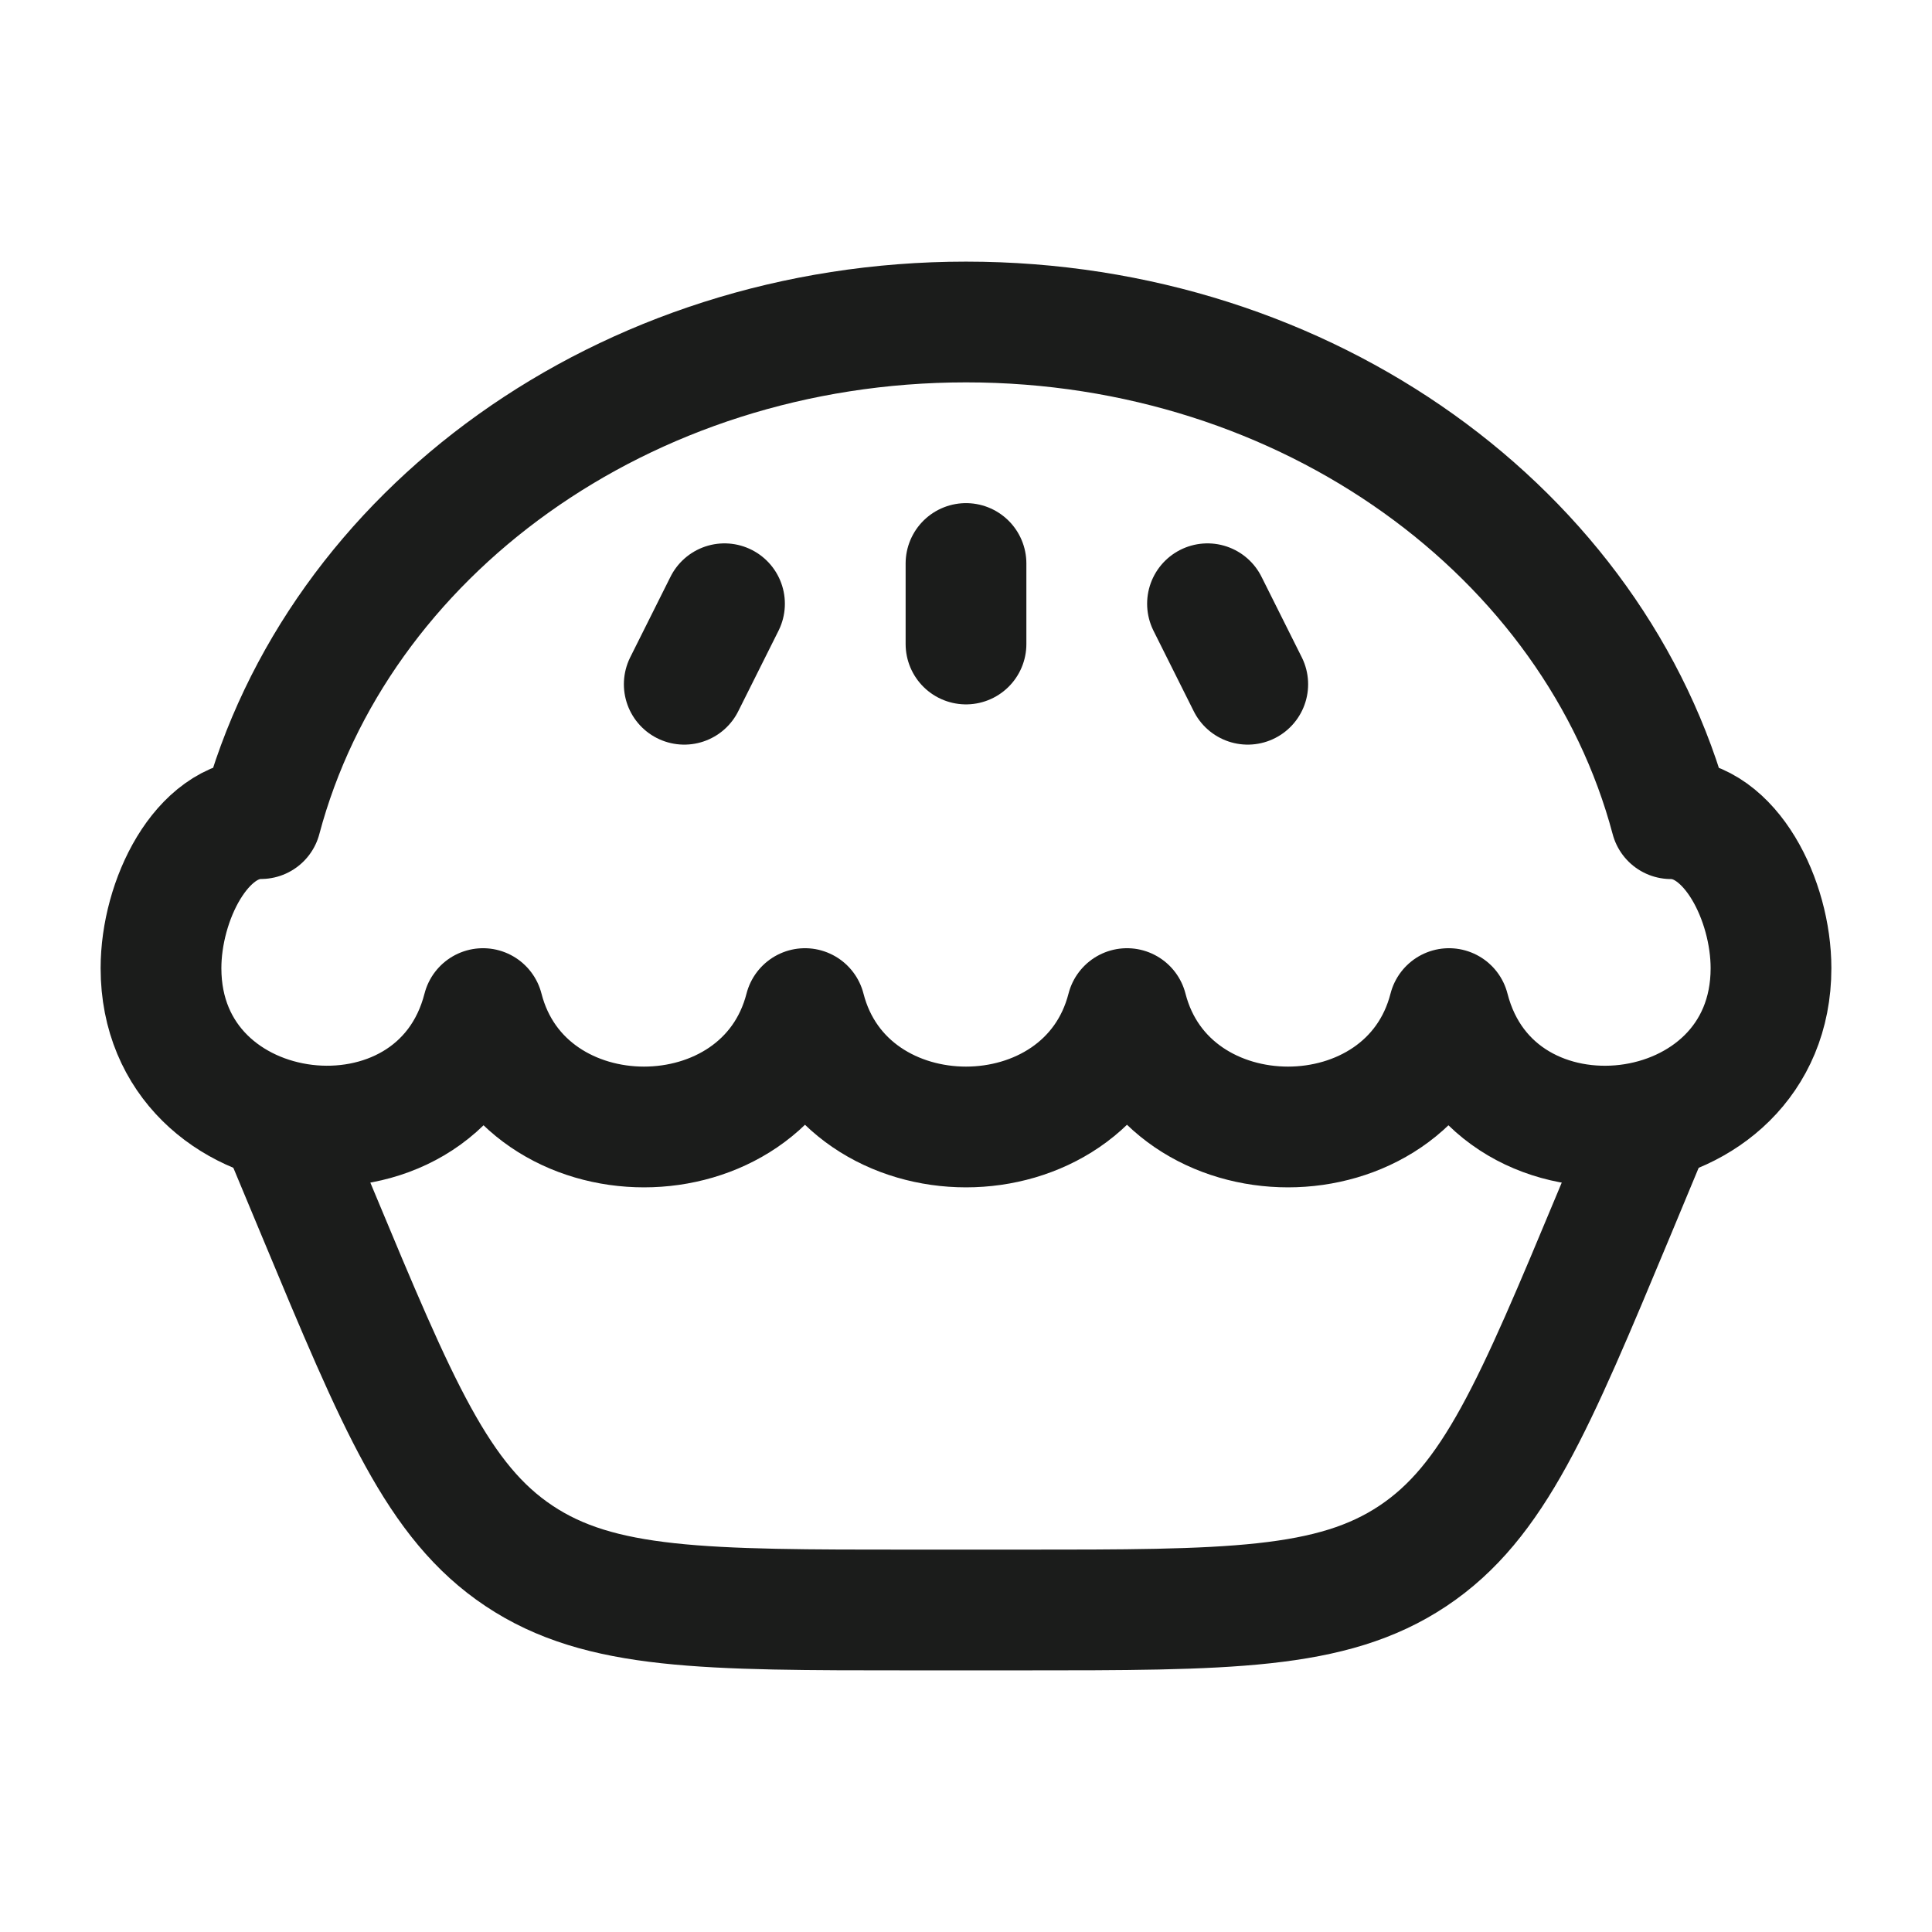 <svg xmlns="http://www.w3.org/2000/svg" width="24" height="24" fill="none" viewBox="0 0 24 24">
  <path stroke="#1B1C1B" stroke-linecap="round" stroke-linejoin="round" stroke-width="1.5" d="M20.758 10.17c.742 0 1.242 1.018 1.242 1.857 0 2.313-3.434 2.708-4 .502-.503 1.961-3.497 1.961-4 0-.503 1.961-3.497 1.961-4 0-.503 1.961-3.497 1.961-4 0-.566 2.206-4 1.81-4-.502 0-.84.5-1.858 1.242-1.858C4.182 6.632 7.746 4 12 4s7.818 2.632 8.758 6.17ZM15 7.5l.5 1M9 7.5l-.5 1M12 7v1"/>
  <path stroke="#1B1C1B" stroke-linecap="round" stroke-linejoin="round" stroke-width="1.5" d="m3.5 14 .449 1.077c.994 2.386 1.491 3.58 2.499 4.251 1.008.672 2.3.672 4.885.672h1.334c2.585 0 3.877 0 4.885-.672s1.505-1.865 2.5-4.251L20.5 14"/>
</svg>
